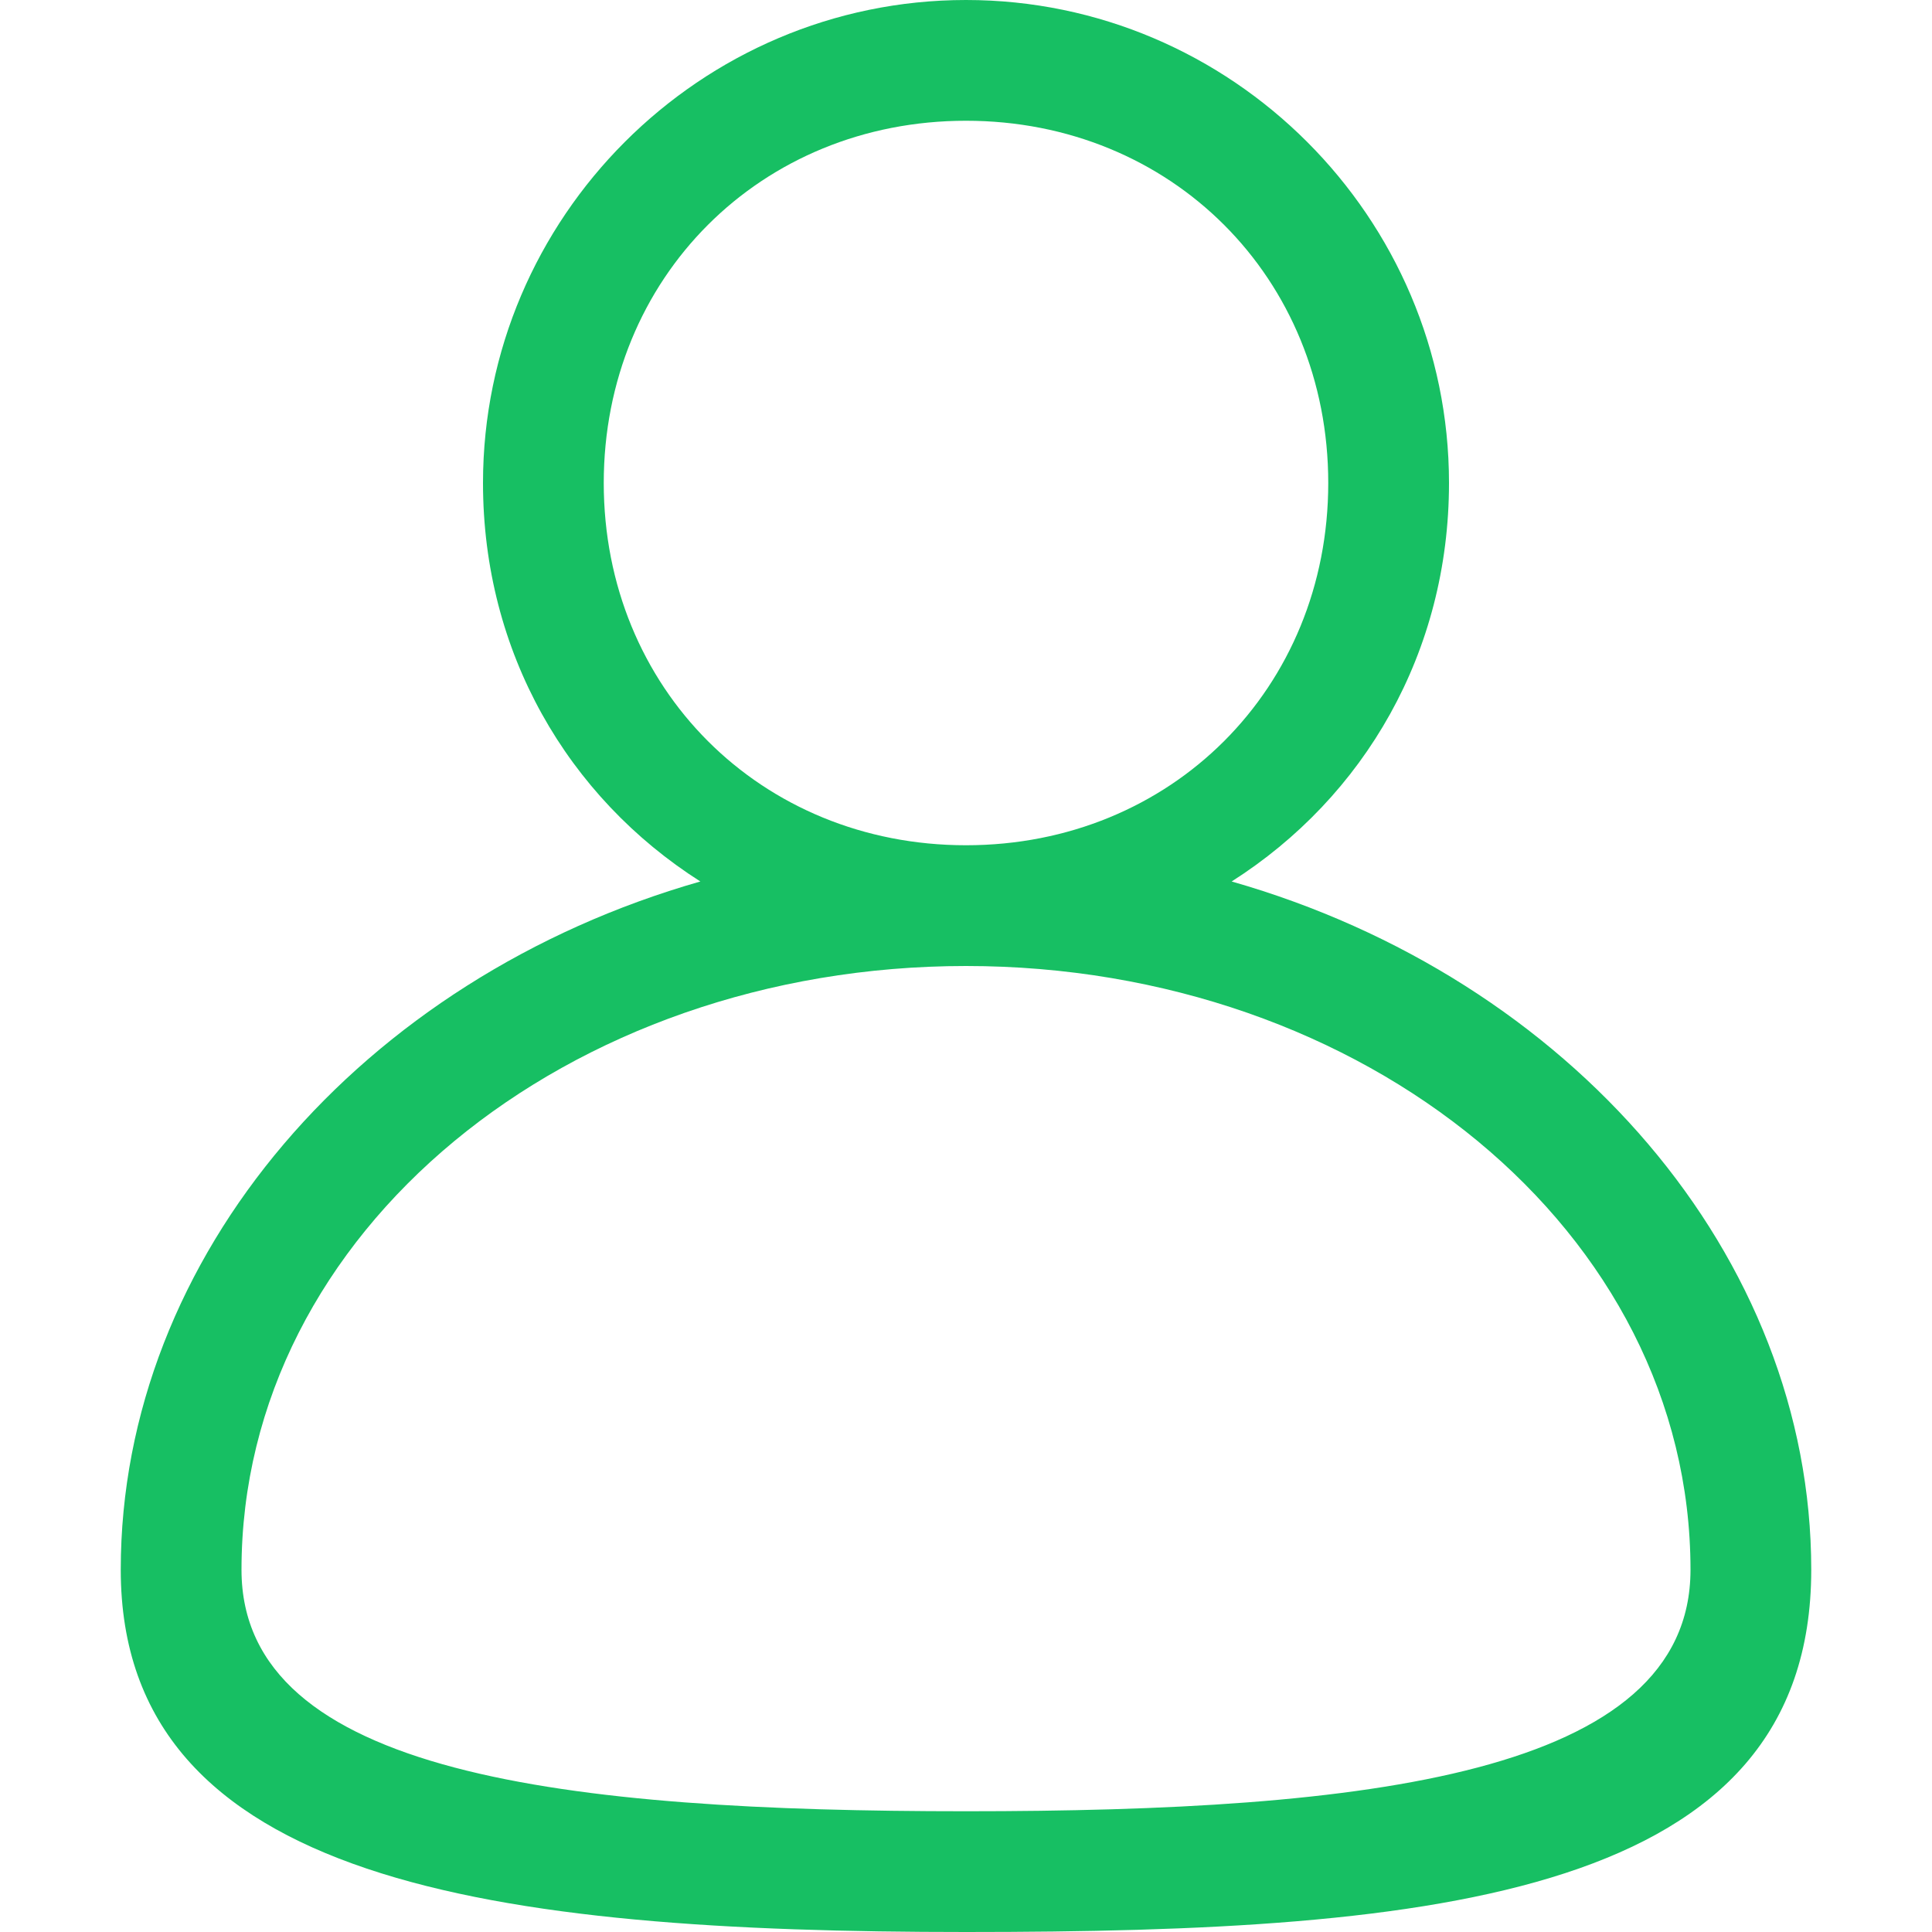 <?xml version="1.0" standalone="no"?><!DOCTYPE svg PUBLIC "-//W3C//DTD SVG 1.1//EN" "http://www.w3.org/Graphics/SVG/1.1/DTD/svg11.dtd"><svg t="1593086675182" class="icon" viewBox="0 0 1024 1024" version="1.1" xmlns="http://www.w3.org/2000/svg" p-id="9338" xmlns:xlink="http://www.w3.org/1999/xlink" width="200" height="200"><defs><style type="text/css"></style></defs><path d="M652.8 467.2C723.2 422.4 768 345.6 768 256c0-140.8-115.2-256-256-256S256 115.2 256 256c0 89.6 44.8 166.4 115.2 211.2C192 518.4 64 665.6 64 832c0 166.4 198.4 192 448 192 249.6 0 448-19.2 448-192C960 665.6 832 518.4 652.8 467.2zM320 256c0-108.8 83.2-192 192-192s192 83.2 192 192S620.8 448 512 448 320 364.8 320 256zM512 960c-211.2 0-384-19.2-384-128 0-179.2 172.8-320 384-320 211.2 0 384 140.8 384 320C896 940.8 723.2 960 512 960z" p-id="9339" fill="#17bf63"></path></svg>